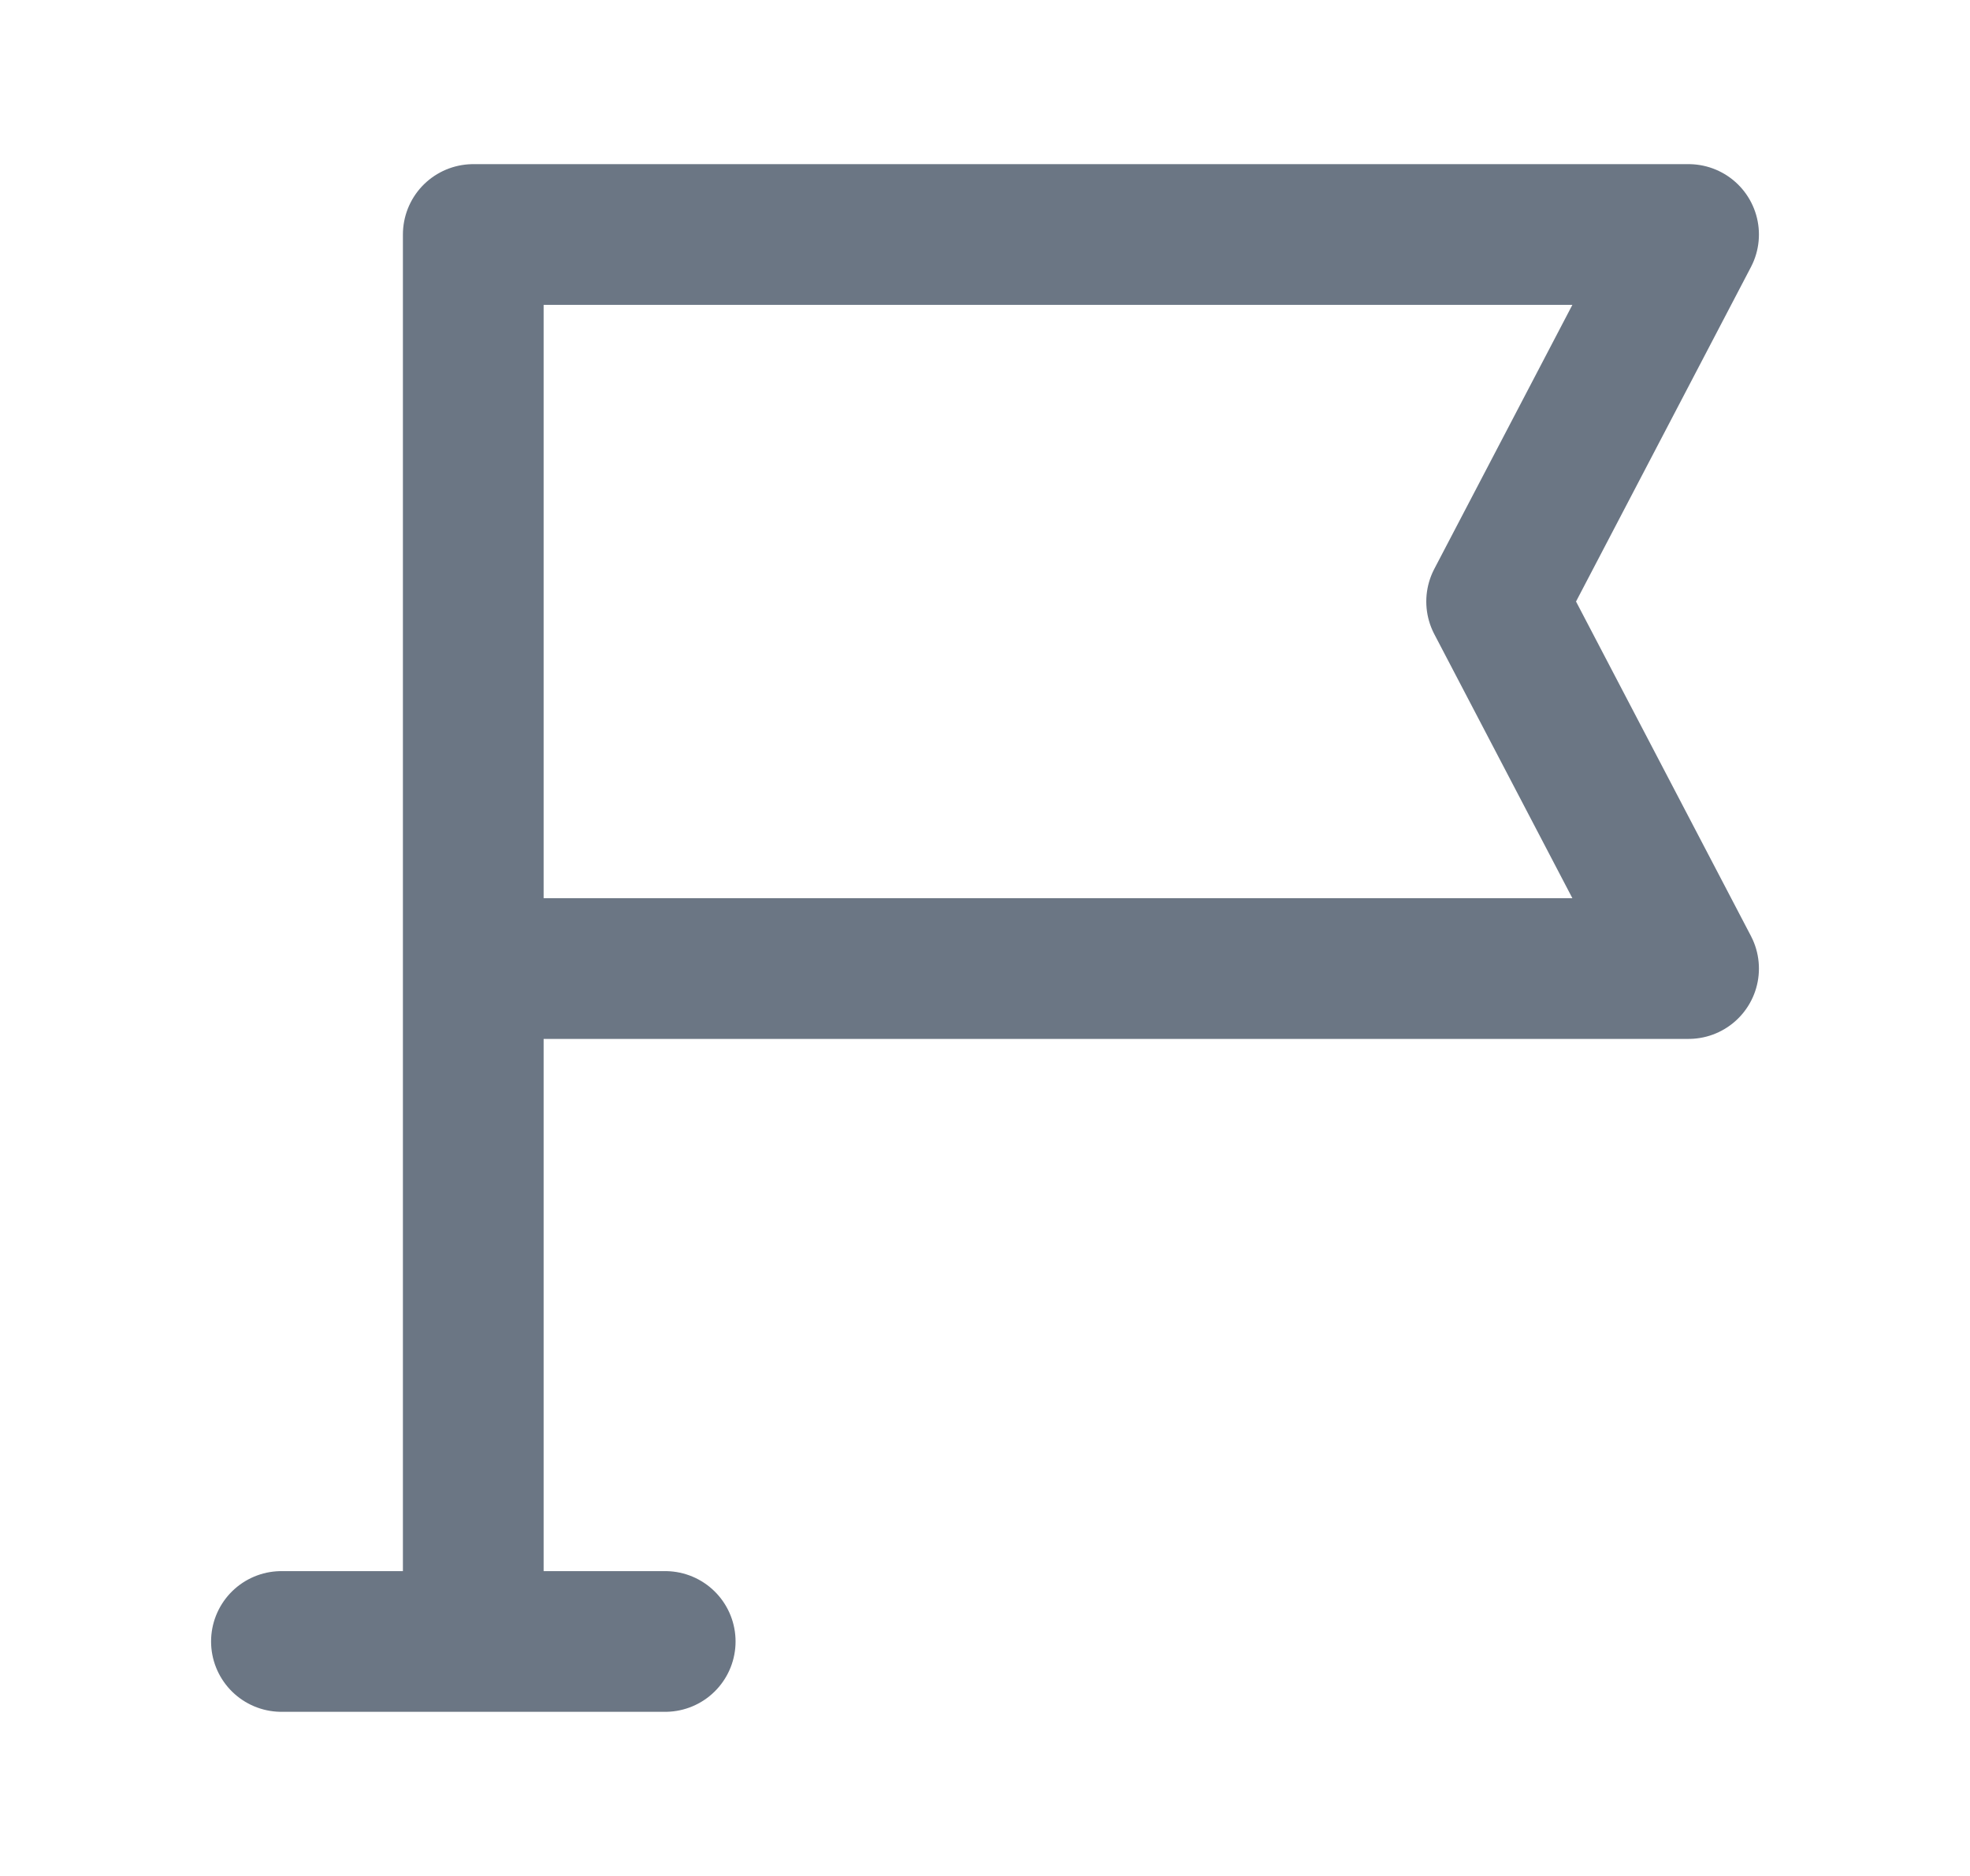<svg width="21" height="20" viewBox="0 0 21 20" fill="none" xmlns="http://www.w3.org/2000/svg">
<g id="marker-01">
<path id="Icon" d="M3 17.5H7.091M5.045 10.326V2.5H18L15.954 6.413L18 10.326H5.045ZM5.045 10.326V16.848" stroke="#6B7684" stroke-width="1.5" stroke-linecap="round" stroke-linejoin="round"/>
</g>
</svg>
